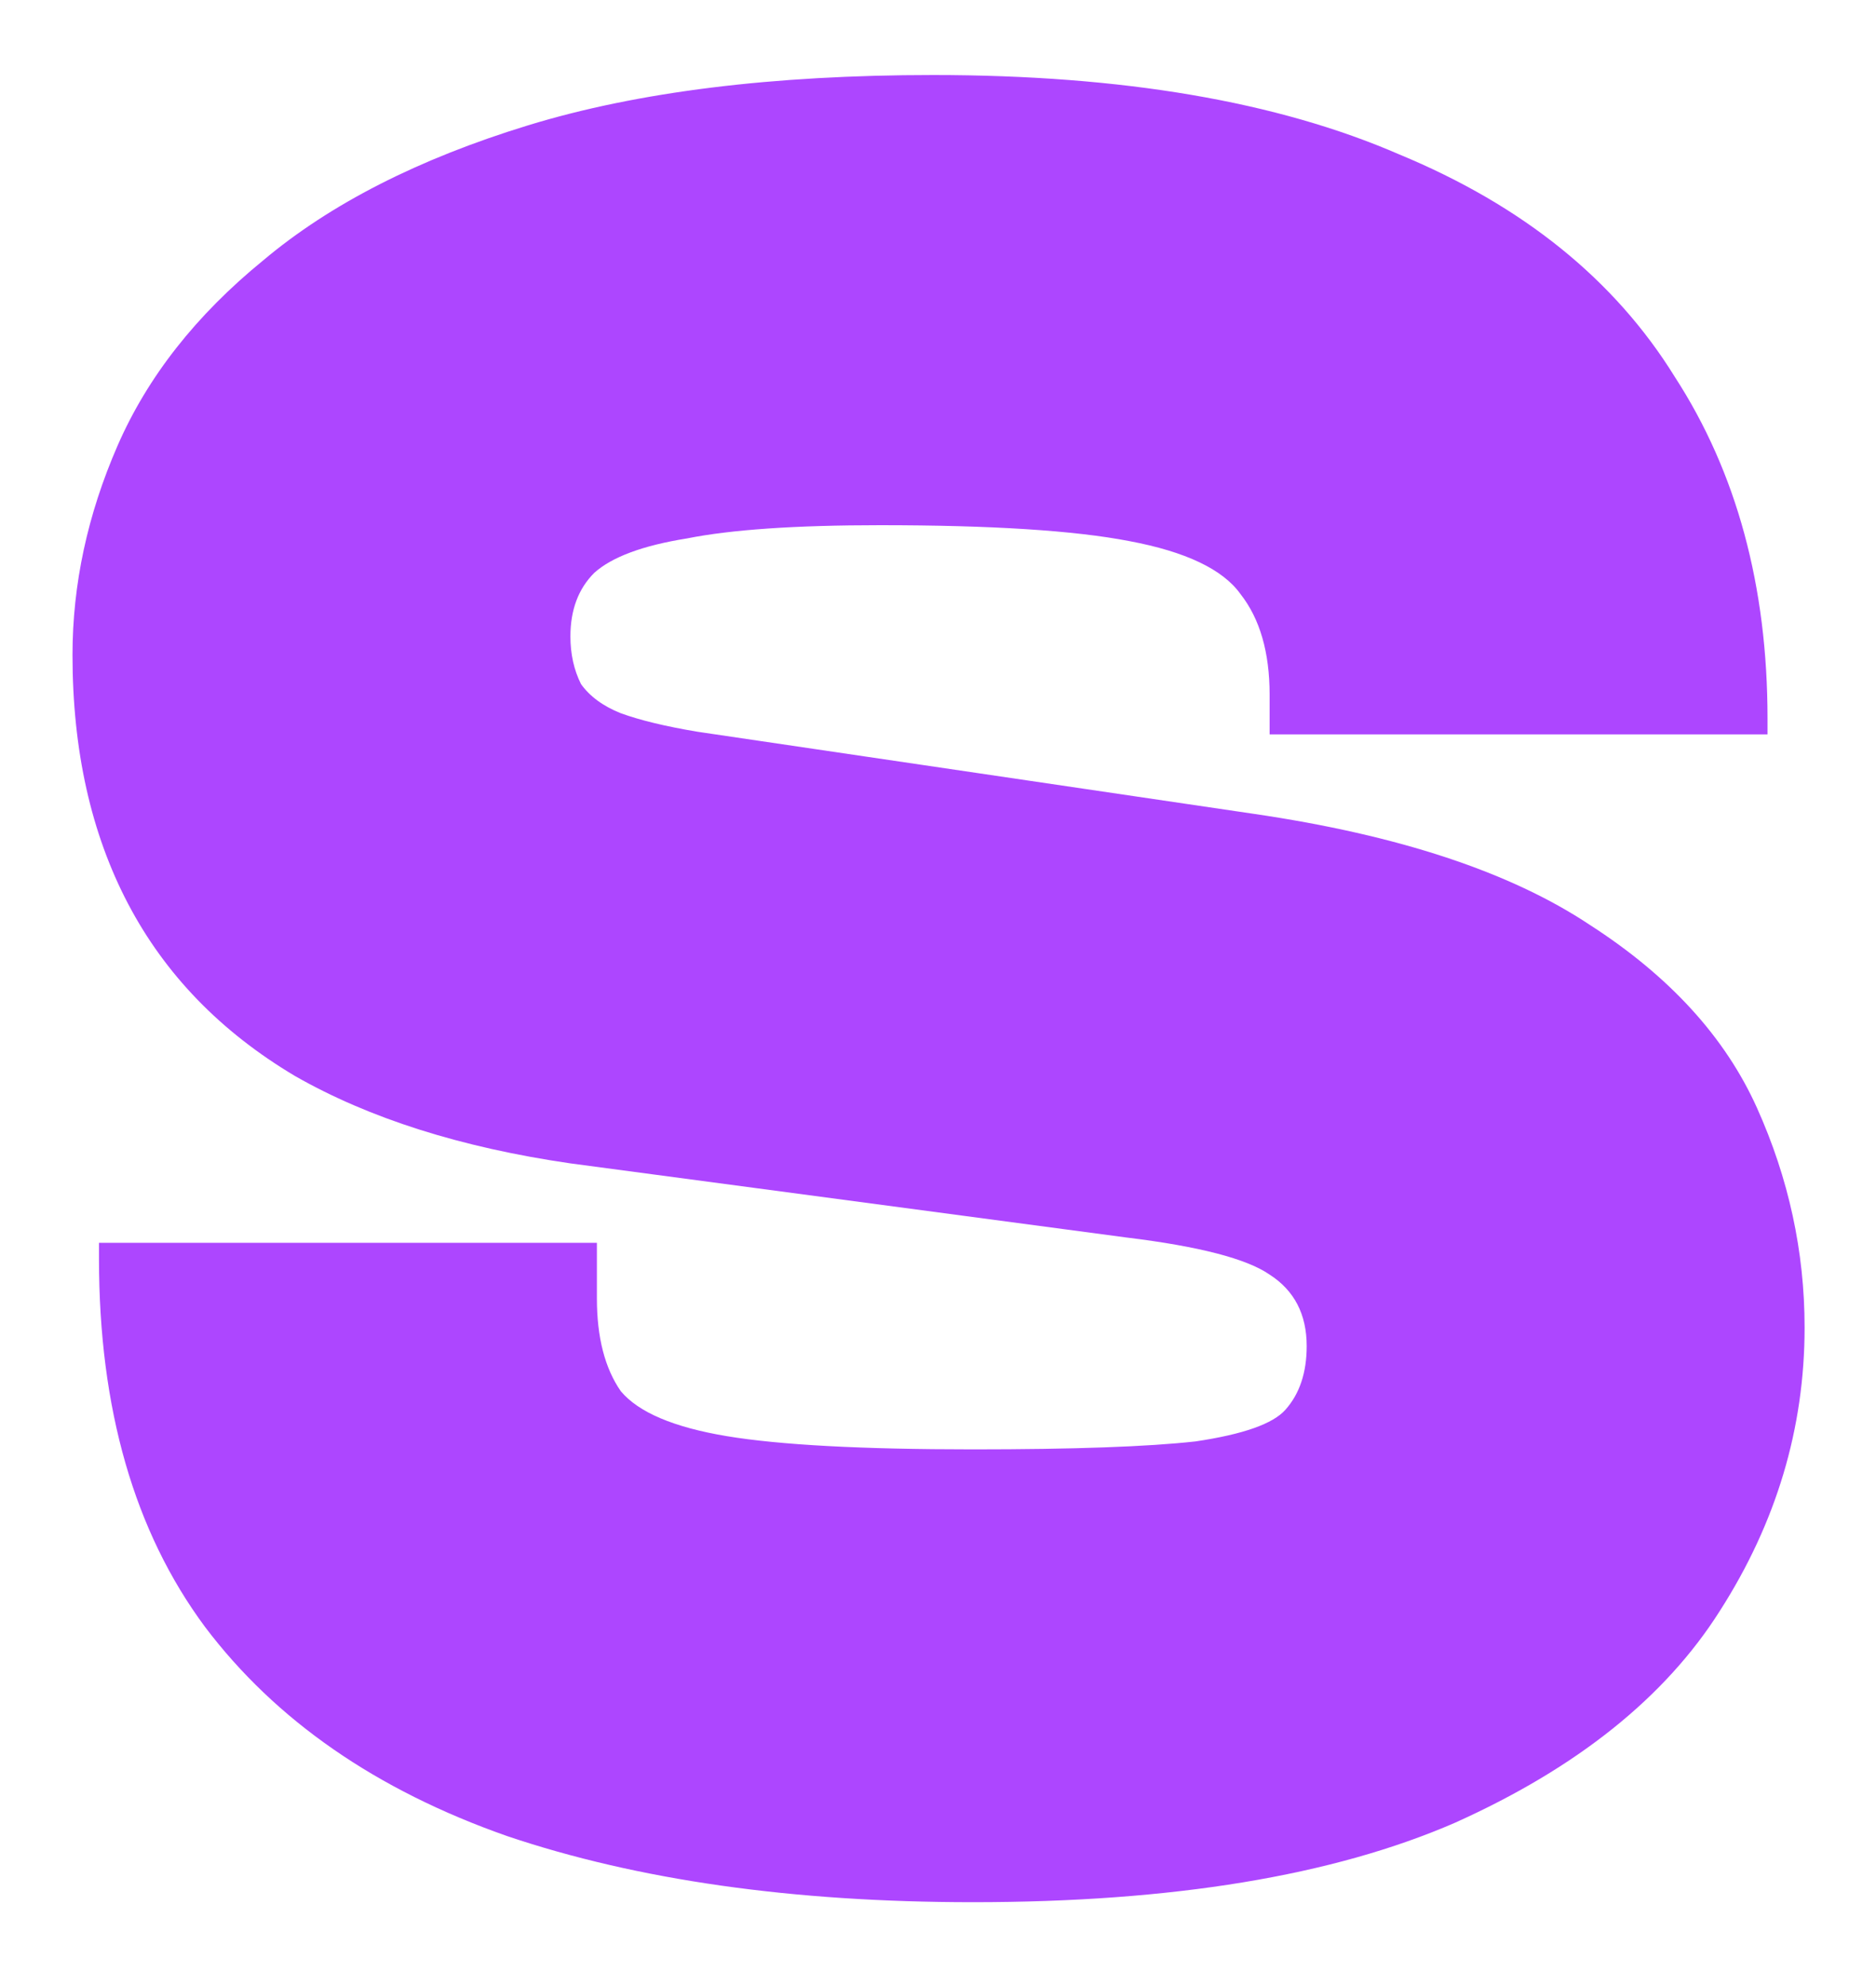 <svg width="17" height="18" viewBox="0 0 17 18" fill="none" xmlns="http://www.w3.org/2000/svg">
<path d="M8.817 17.24C7.185 17.24 5.777 17.04 4.593 16.64C3.409 16.224 2.497 15.592 1.857 14.744C1.217 13.88 0.897 12.768 0.897 11.408V11.264H5.409V11.768C5.409 12.12 5.481 12.4 5.625 12.608C5.785 12.8 6.105 12.936 6.585 13.016C7.065 13.096 7.809 13.136 8.817 13.136C9.729 13.136 10.401 13.112 10.833 13.064C11.265 13 11.537 12.904 11.649 12.776C11.777 12.632 11.841 12.44 11.841 12.2C11.841 11.912 11.729 11.696 11.505 11.552C11.297 11.408 10.865 11.296 10.209 11.216L5.169 10.544C4.177 10.4 3.345 10.136 2.673 9.752C2.001 9.352 1.497 8.832 1.161 8.192C0.825 7.552 0.657 6.8 0.657 5.936C0.657 5.296 0.793 4.664 1.065 4.04C1.337 3.416 1.777 2.856 2.385 2.36C2.993 1.848 3.793 1.44 4.785 1.136C5.777 0.832 7.001 0.68 8.457 0.68C10.169 0.68 11.577 0.92 12.681 1.4C13.801 1.864 14.633 2.536 15.177 3.416C15.737 4.28 16.017 5.312 16.017 6.512V6.656H11.505V6.296C11.505 5.912 11.417 5.608 11.241 5.384C11.081 5.16 10.745 5 10.233 4.904C9.737 4.808 8.985 4.76 7.977 4.76C7.209 4.76 6.625 4.8 6.225 4.88C5.825 4.944 5.545 5.048 5.385 5.192C5.241 5.336 5.169 5.528 5.169 5.768C5.169 5.928 5.201 6.072 5.265 6.2C5.345 6.312 5.465 6.4 5.625 6.464C5.801 6.528 6.033 6.584 6.321 6.632L11.361 7.376C12.673 7.568 13.689 7.904 14.409 8.384C15.129 8.848 15.633 9.4 15.921 10.04C16.209 10.68 16.353 11.344 16.353 12.032C16.353 12.944 16.097 13.8 15.585 14.6C15.089 15.384 14.289 16.024 13.185 16.52C12.081 17 10.625 17.24 8.817 17.24Z" fill="#AD46FF"/>
</svg>
